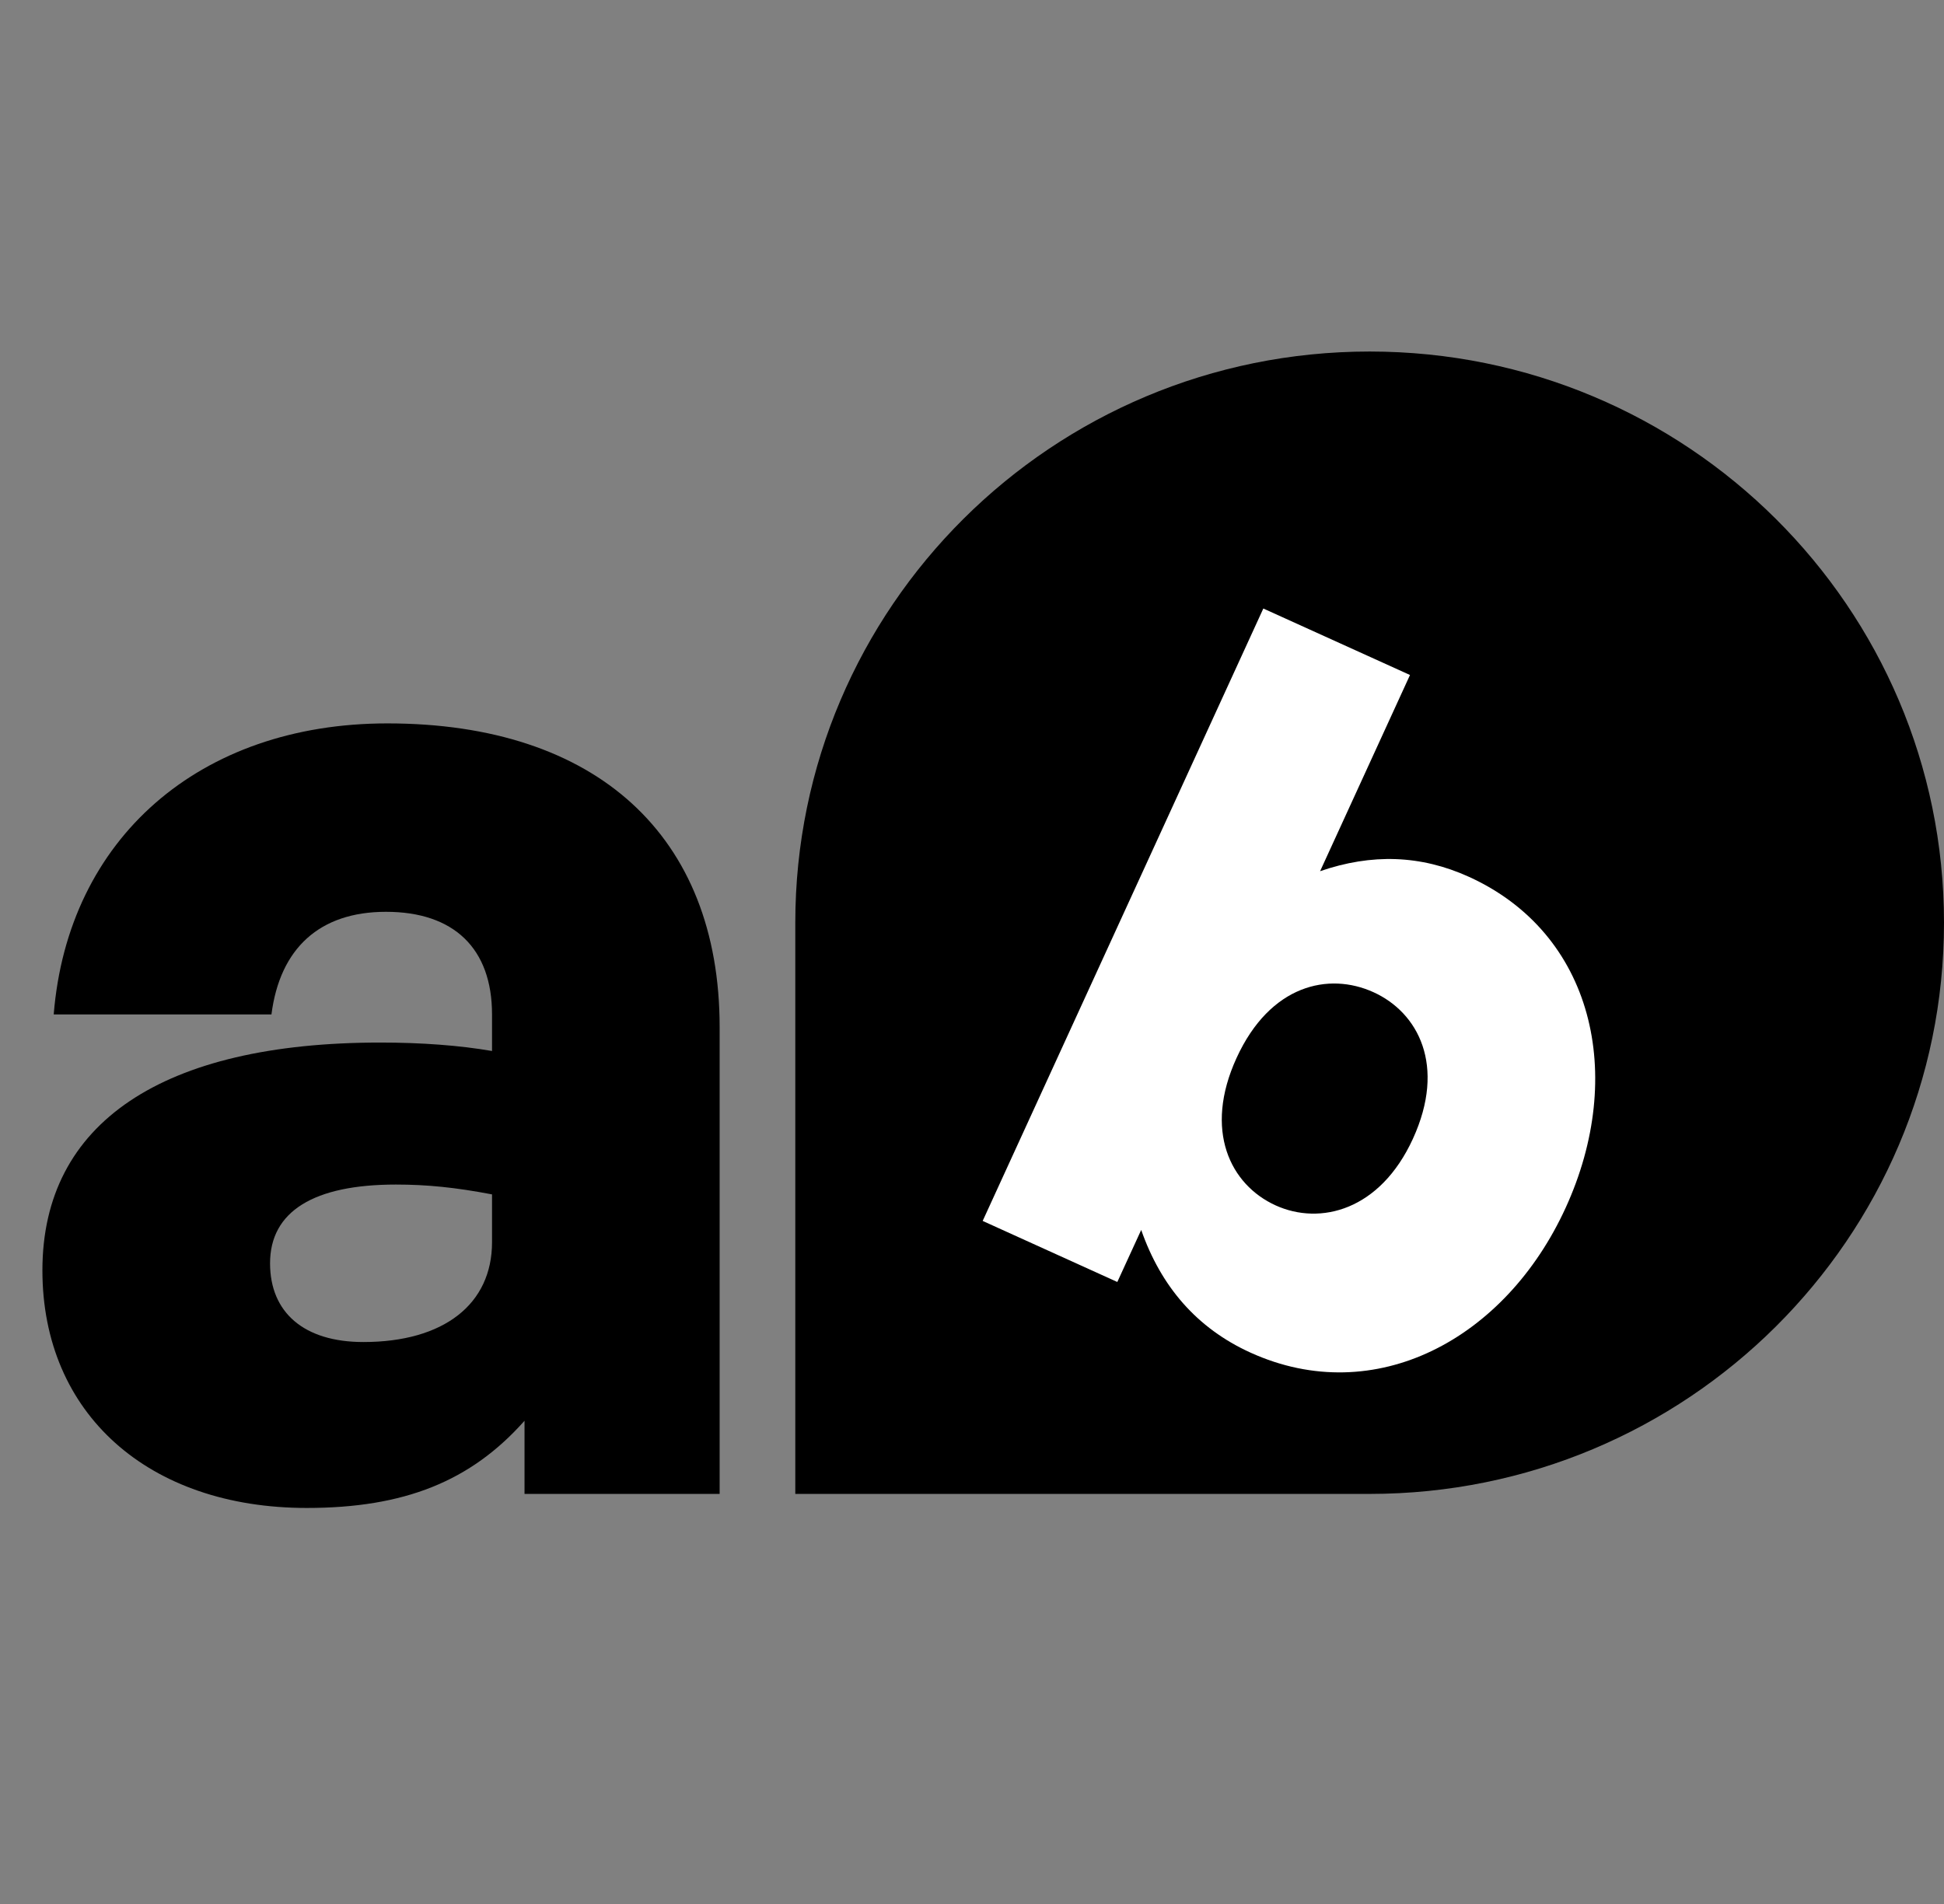 <svg width="49" height="48" viewBox="0 0 49 48" fill="none" xmlns="http://www.w3.org/2000/svg">
<rect x="0" y="0" width="49" height="48" fill="#808080" stroke="none"/>
<path d="M13.221 37.662V35.818C11.867 37.343 10.192 38.016 7.733 38.016C3.742 38.016 1.069 35.641 1.069 32.026C1.069 28.304 4.098 26.283 9.586 26.283C10.62 26.283 11.582 26.354 12.402 26.496V25.574C12.402 23.908 11.439 22.987 9.729 22.987C8.054 22.987 7.056 23.908 6.842 25.574H1.354C1.711 21.144 5.025 18.237 9.764 18.237C15.039 18.237 18.139 21.073 18.139 25.893V37.662H13.221ZM6.807 31.848C6.807 33.089 7.662 33.833 9.159 33.833C11.19 33.833 12.402 32.876 12.402 31.317V30.111C11.475 29.934 10.762 29.863 9.978 29.863C7.911 29.863 6.807 30.537 6.807 31.848Z" fill="black"/>
<path d="M20.046 23.262C20.046 15.309 26.527 8.862 34.523 8.862C42.518 8.862 49 15.309 49 23.262C49 31.215 42.518 37.662 34.523 37.662H20.046V23.262Z" fill="black"/>
<path d="M39.461 30.454C37.944 33.766 34.659 35.523 31.524 34.102C30.162 33.484 29.262 32.428 28.765 31.007L28.163 32.319L24.769 30.78L31.843 15.341L35.54 17.017L33.274 21.963C34.576 21.514 35.811 21.554 37.021 22.103C40.156 23.524 40.998 27.1 39.461 30.454ZM35.613 28.71C36.46 26.861 35.742 25.522 34.618 25.013C33.494 24.503 32.017 24.821 31.169 26.67C30.332 28.498 31.009 29.869 32.155 30.389C33.279 30.898 34.785 30.516 35.613 28.71Z" fill="white"/>
</svg>
